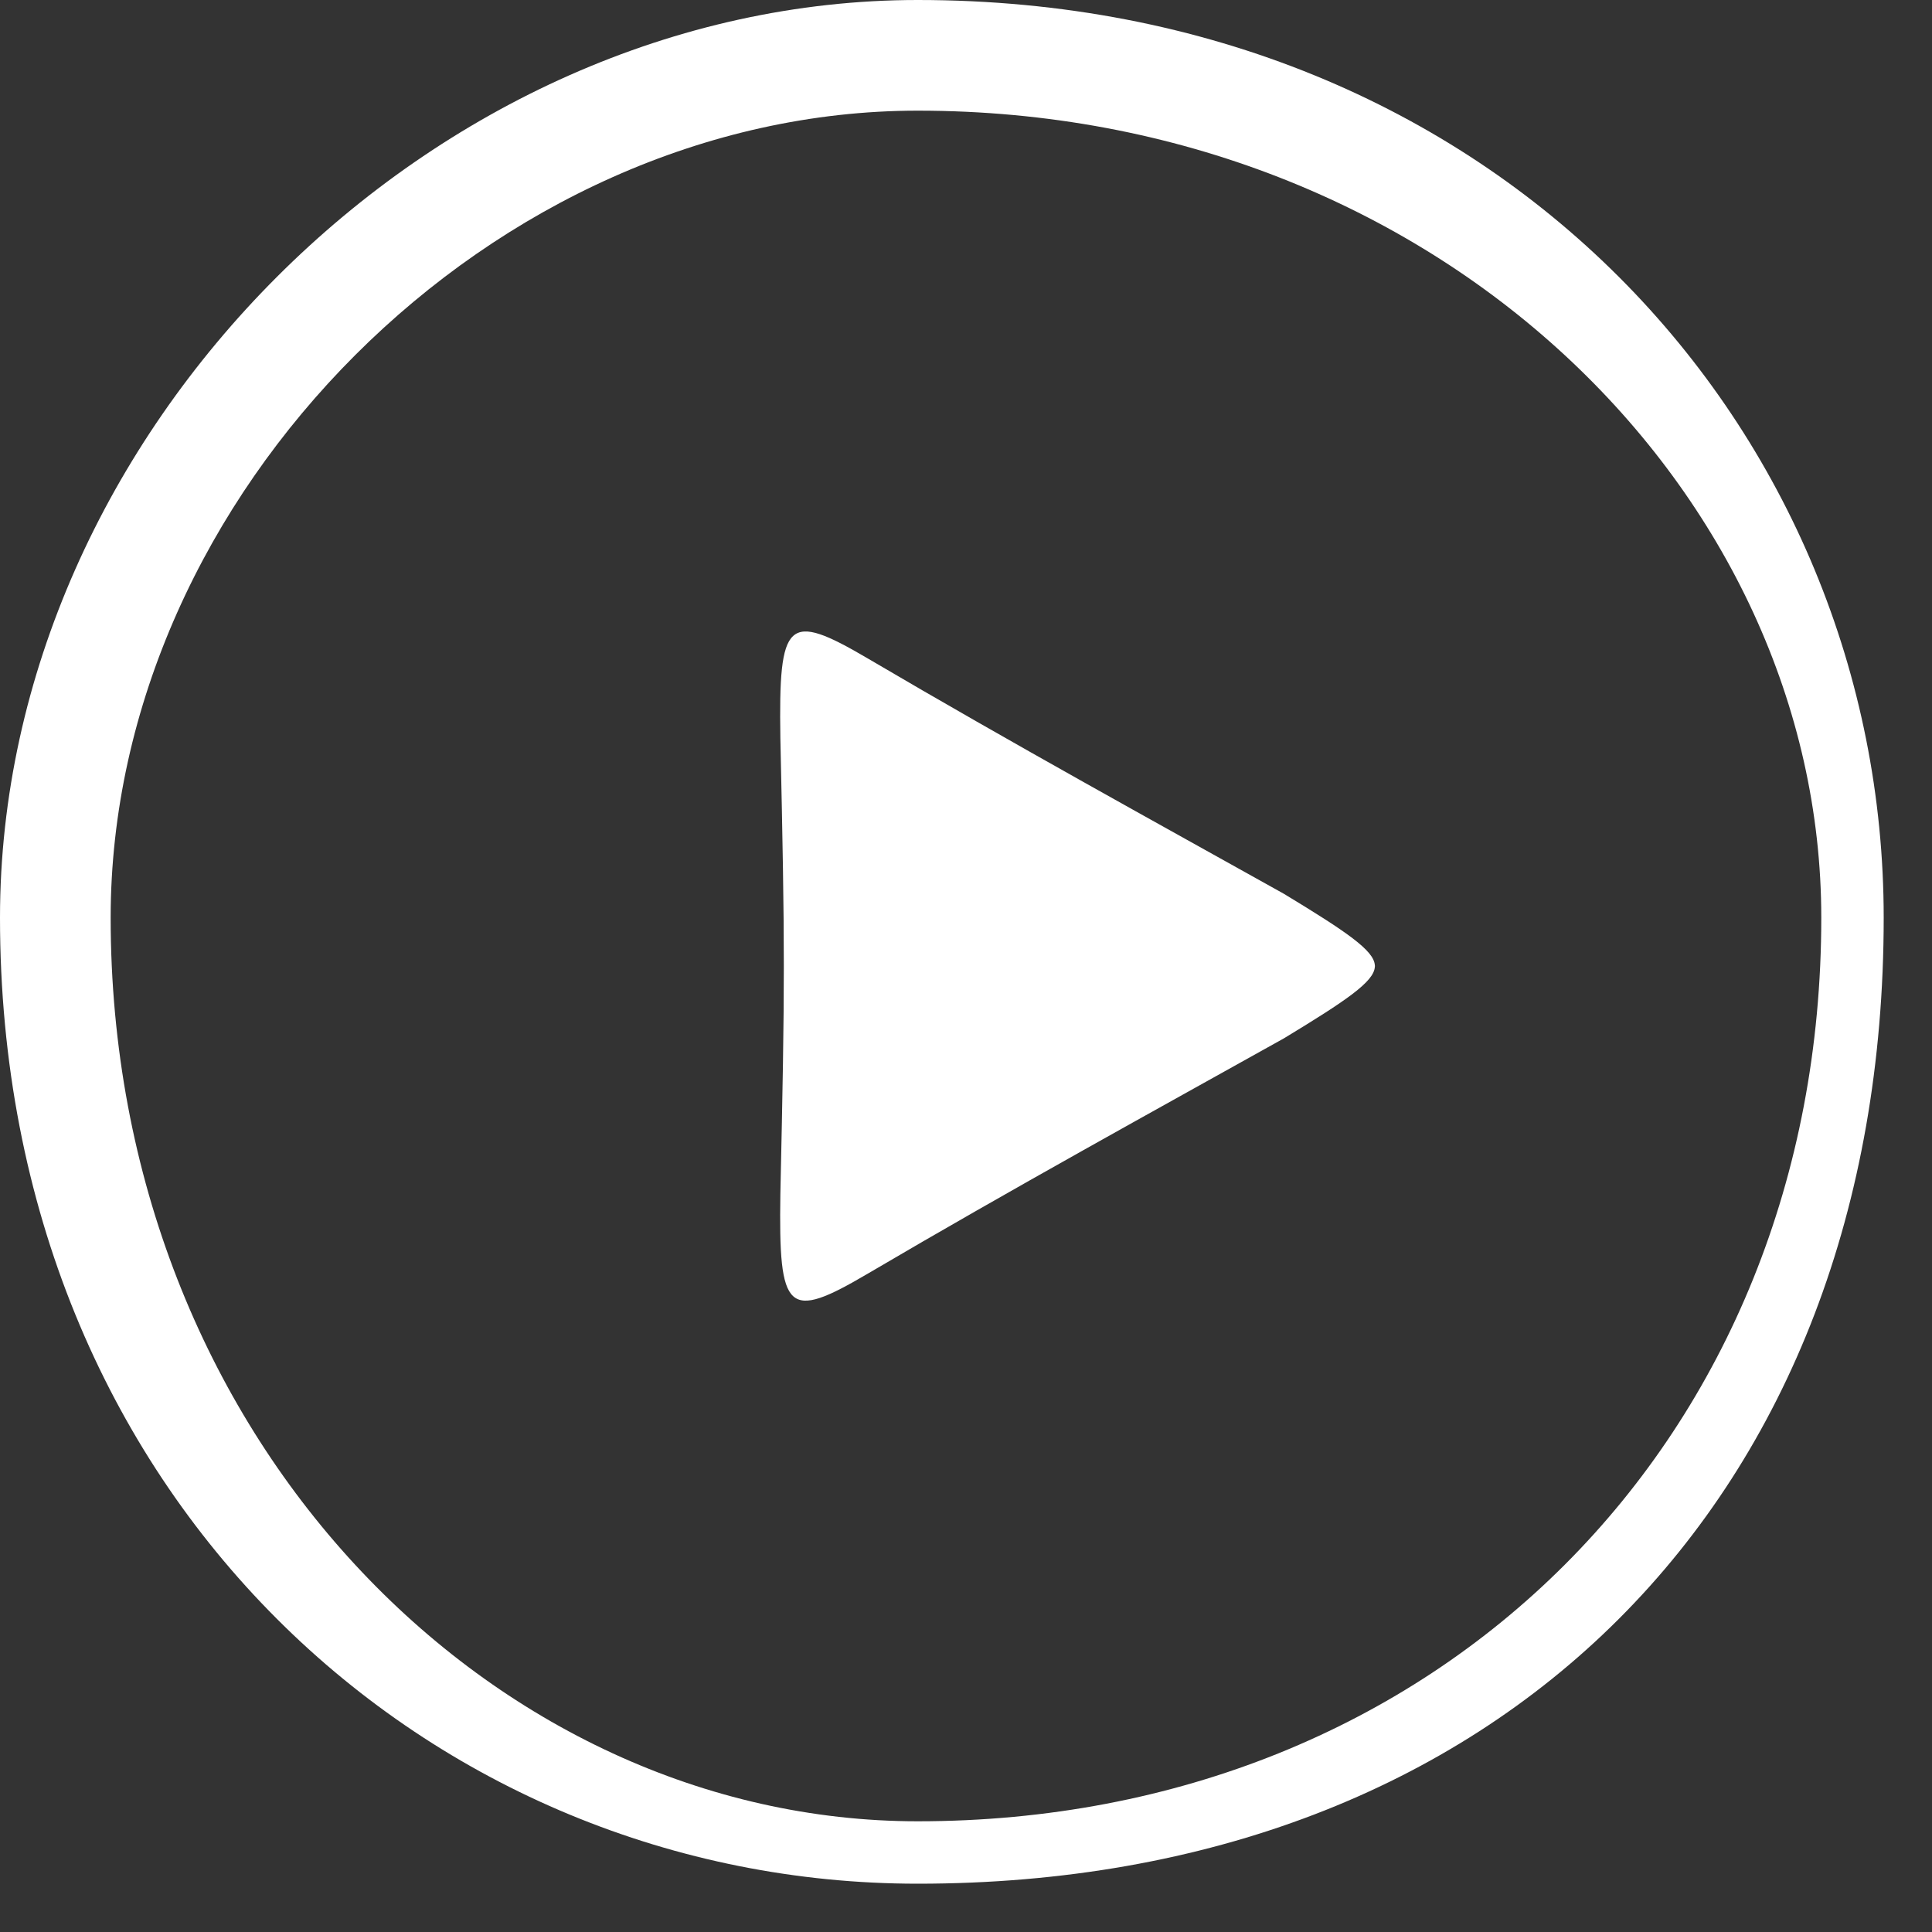 <svg 
 xmlns="http://www.w3.org/2000/svg"
 xmlns:xlink="http://www.w3.org/1999/xlink"
 width="36px" height="36px">
<rect width="100%" height="100%" fill="#333333" stroke="none"/>
<path fill-rule="evenodd"  fill="rgb(255, 255, 255)"
 d="M17.1,35.1 C8.059,35.1 -0.000,27.941 -0.000,17.1 C-0.000,8.059 8.059,-0.000 17.1,-0.000 C27.941,-0.000 35.1,8.059 35.1,17.1 C35.1,27.941 27.941,35.1 17.1,35.1 ZM17.1,2.062 C9.198,2.062 2.062,9.198 2.062,17.1 C2.062,26.802 9.198,33.937 17.1,33.937 C26.802,33.937 33.937,26.802 33.937,17.1 C33.937,9.198 26.802,2.062 17.1,2.062 ZM25.619,18.016 L25.618,18.018 C25.599,18.293 25.099,18.636 23.924,19.348 C21.582,20.656 18.879,22.139 16.171,23.732 C14.667,24.617 14.507,24.462 14.541,22.248 C14.627,18.312 14.627,17.690 14.541,13.754 C14.507,11.541 14.667,11.386 16.171,12.270 C18.879,13.863 21.582,15.347 23.924,16.655 C25.099,17.367 25.599,17.710 25.618,17.984 L25.619,17.987 L25.619,17.995 L25.619,18.001 L25.619,18.007 L25.619,18.016 Z"/>
</svg>
